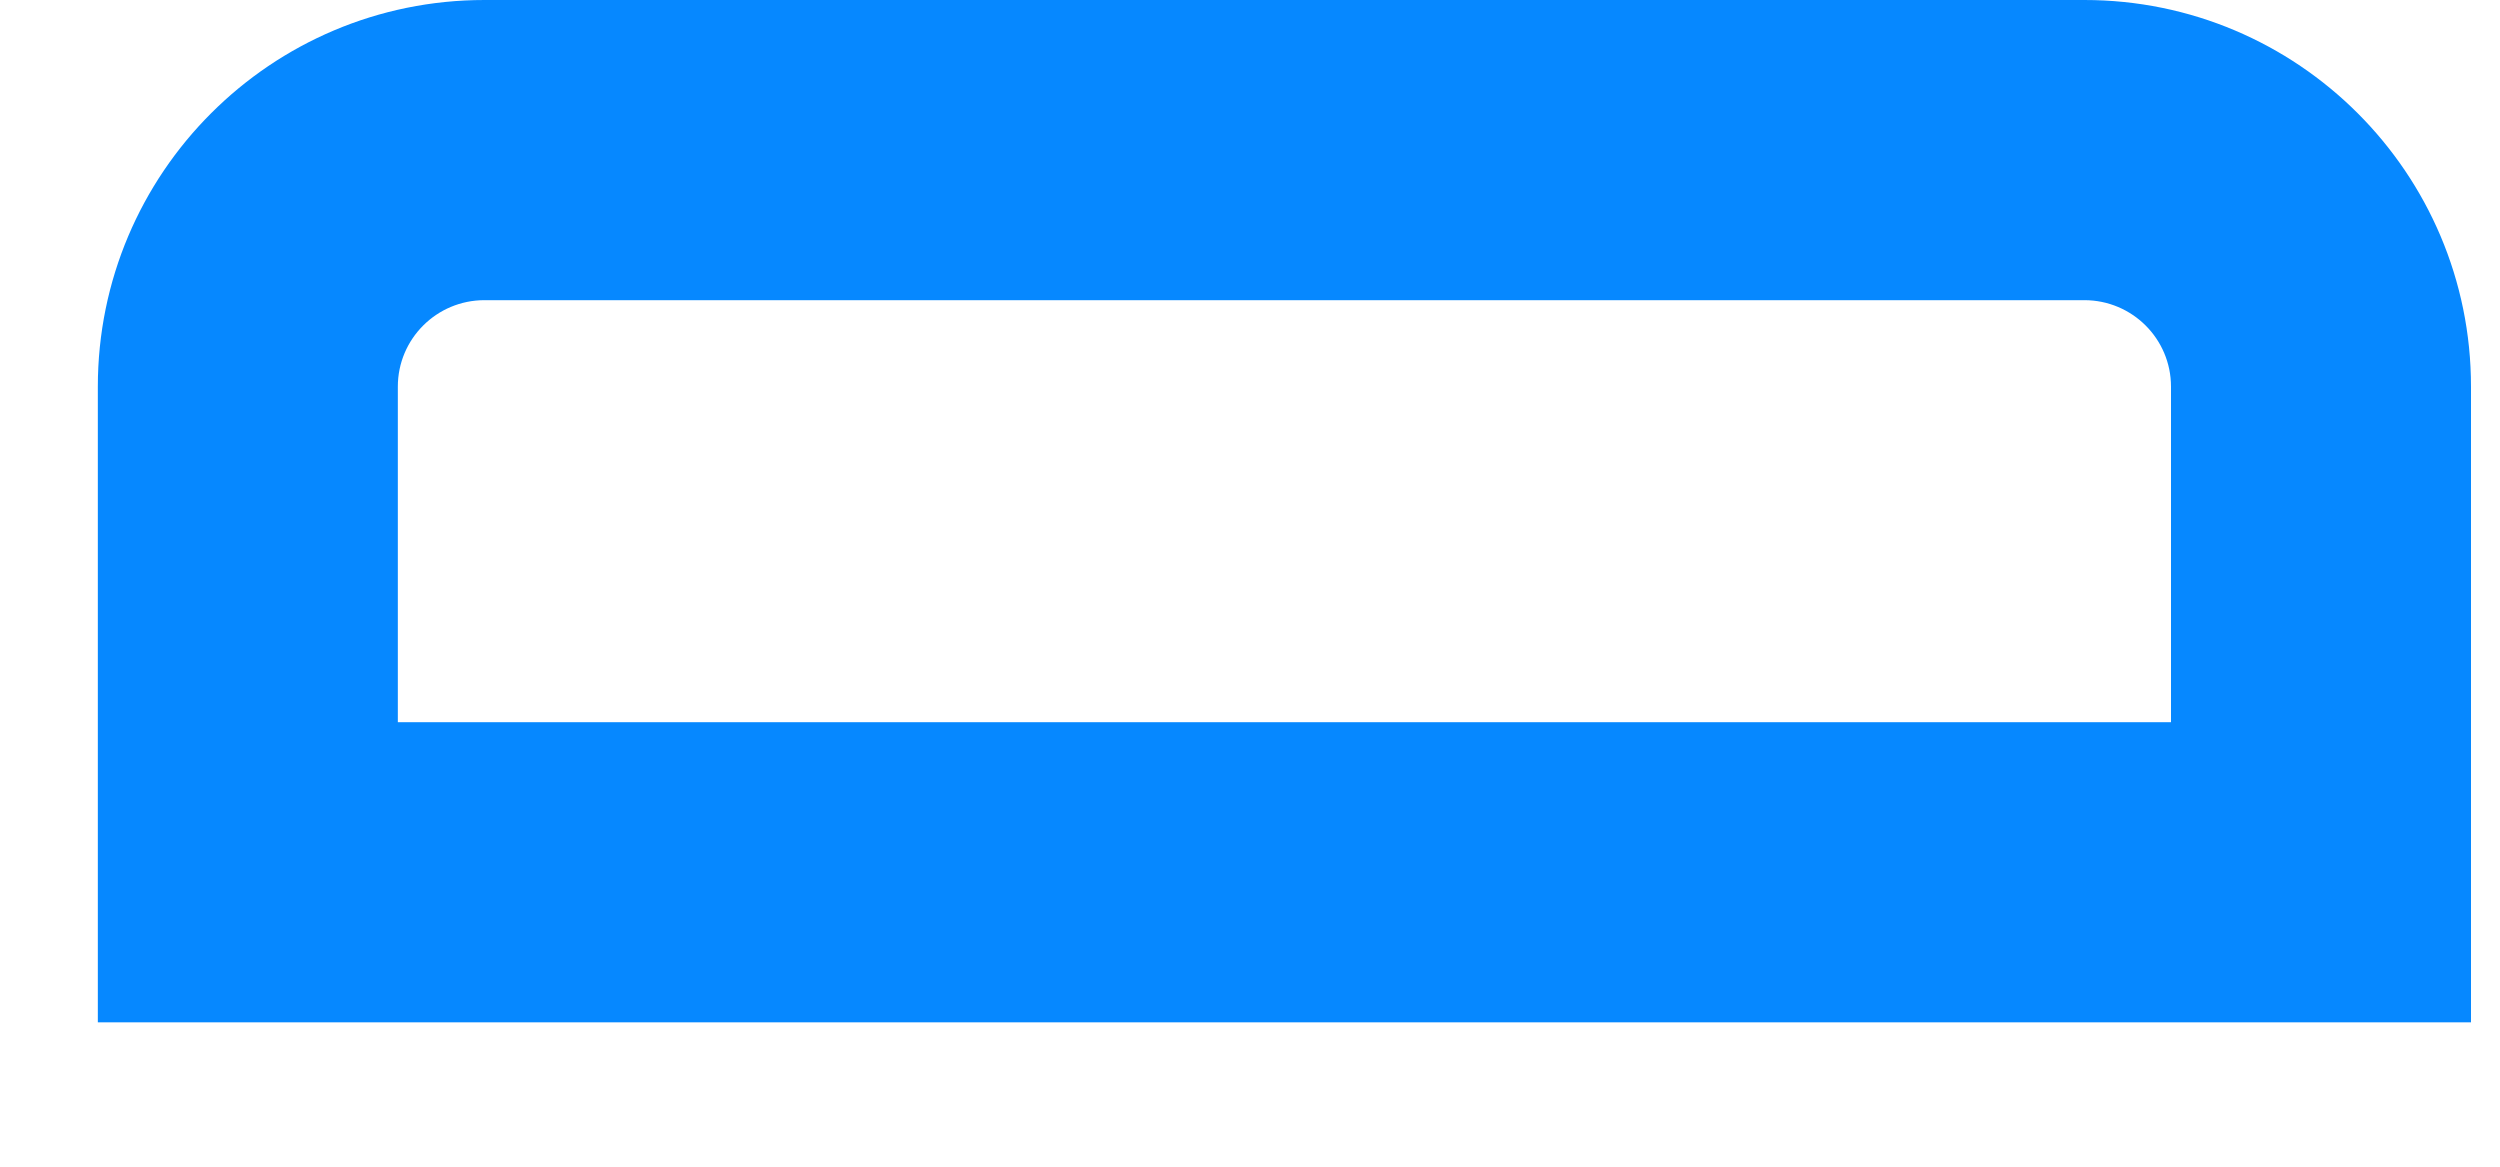 <svg width="15" height="7" viewBox="0 0 15 7" fill="none" xmlns="http://www.w3.org/2000/svg">
<path fill-rule="evenodd" clip-rule="evenodd" d="M12.506 1.801H2.907C2.62 1.801 2.387 2.033 2.387 2.32V4.333H13.026V2.32C13.026 2.033 12.793 1.801 12.506 1.801ZM2.907 0C1.626 0 0.587 1.039 0.587 2.32V6.134H14.826V2.32C14.826 1.039 13.787 0 12.506 0H2.907Z" fill="#0688FF"/>
</svg>
